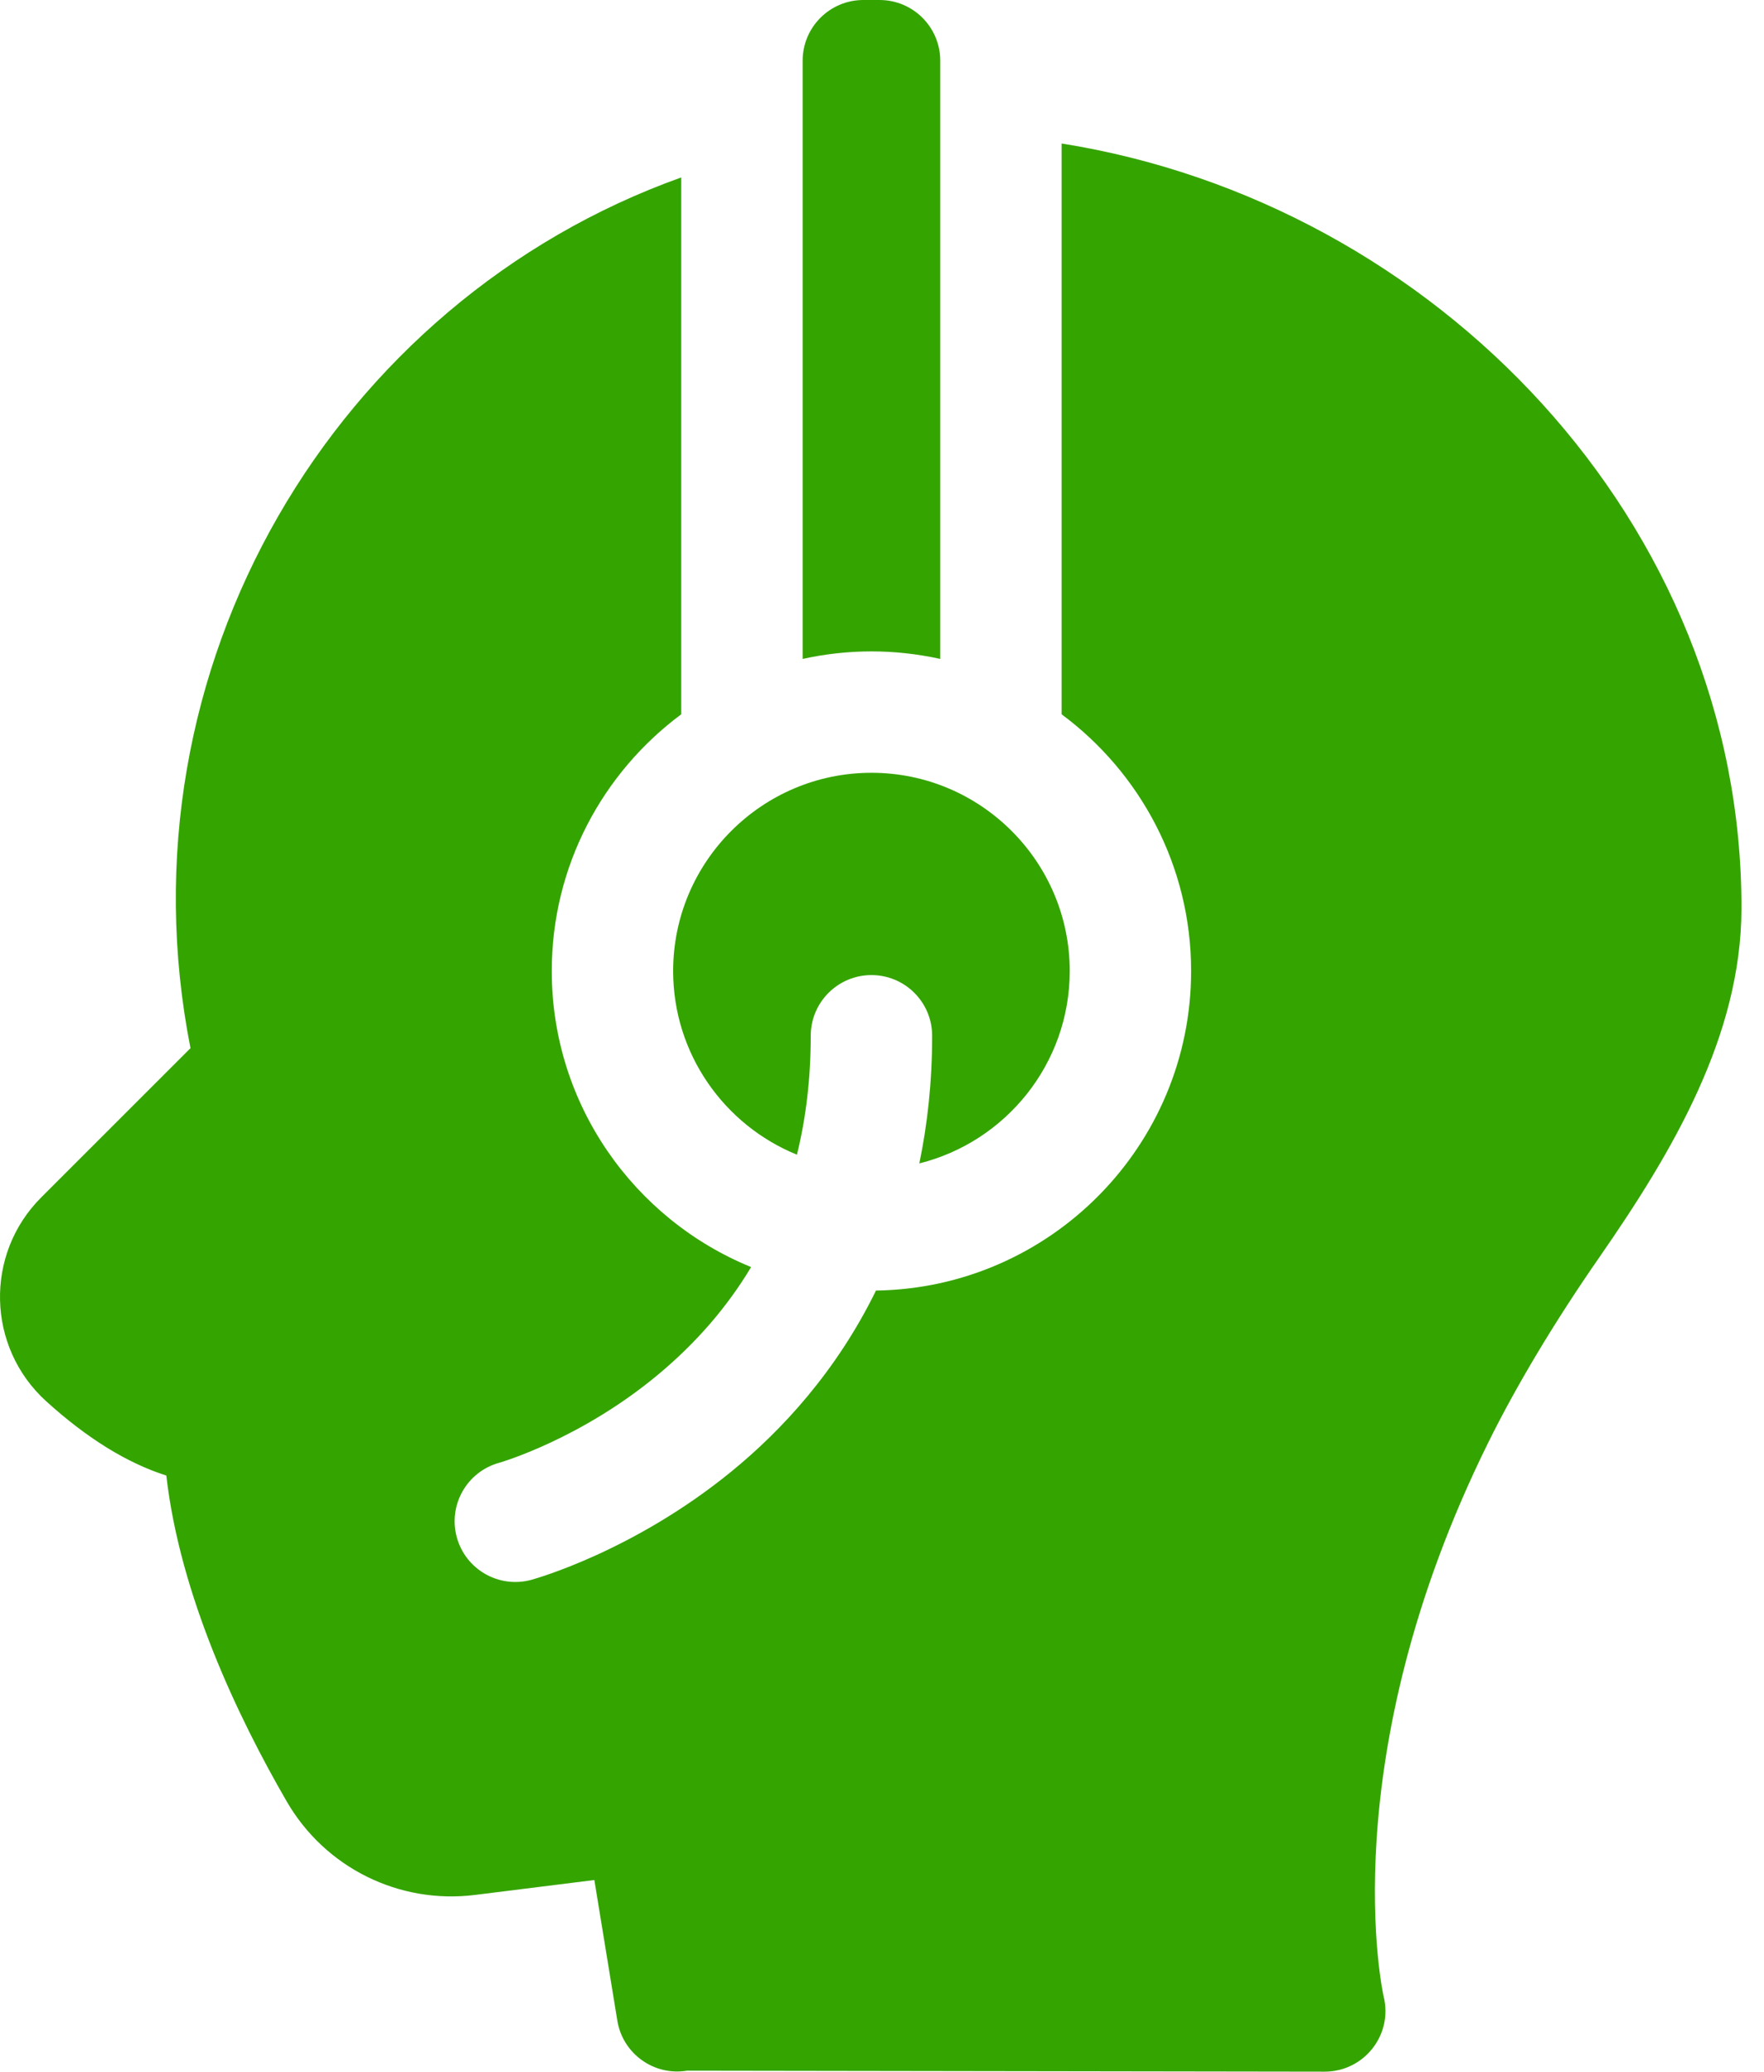 <svg width="63" height="74" viewBox="0 0 63 74" fill="none" xmlns="http://www.w3.org/2000/svg">
<path d="M37.915 5.126V25.515C40.719 27.597 42.54 30.932 42.54 34.685C42.54 40.926 37.506 46.011 31.285 46.099C29.867 48.998 27.91 51.099 26.137 52.55C22.64 55.41 19.123 56.391 18.976 56.432C17.82 56.747 16.629 56.066 16.314 54.911C15.999 53.758 16.677 52.568 17.828 52.251C17.9 52.23 20.746 51.402 23.513 49.093C24.869 47.962 25.974 46.683 26.825 45.26C22.654 43.558 19.706 39.461 19.706 34.685C19.706 30.933 21.526 27.597 24.33 25.515V6.338C11.977 10.756 4.126 23.846 6.803 37.441L1.469 42.775C-0.556 44.8 -0.479 48.121 1.649 50.053C3.106 51.375 4.542 52.263 5.94 52.707C6.428 56.982 8.481 61.308 10.239 64.347C11.61 66.716 14.252 68.028 16.97 67.687L21.227 67.155L22.047 72.176C22.24 73.362 23.358 74.159 24.535 73.966L47.311 74C48.712 74 49.754 72.688 49.417 71.319C49.398 71.236 47.527 62.905 53.151 51.53C54.164 49.479 55.532 47.198 57.105 44.932C59.743 41.133 62.185 36.992 62.195 32.463C62.227 18.671 51.266 7.251 37.915 5.126Z" fill="#34A400"/>
<path d="M38.205 34.685C38.205 30.781 35.028 27.604 31.123 27.604C27.218 27.604 24.041 30.781 24.041 34.685C24.041 37.649 25.872 40.192 28.462 41.246C28.79 39.917 28.955 38.5 28.955 36.998C28.955 35.801 29.926 34.83 31.123 34.83C32.32 34.83 33.291 35.801 33.291 36.998C33.291 38.649 33.123 40.165 32.833 41.557C35.914 40.79 38.205 38.001 38.205 34.685Z" fill="#34A400"/>
<path d="M28.666 2.168V23.537C30.279 23.182 31.934 23.175 33.58 23.537V2.168C33.58 0.971 32.609 0 31.412 0H30.834C29.637 0 28.666 0.971 28.666 2.168Z" fill="#34A400"/>
</svg>
